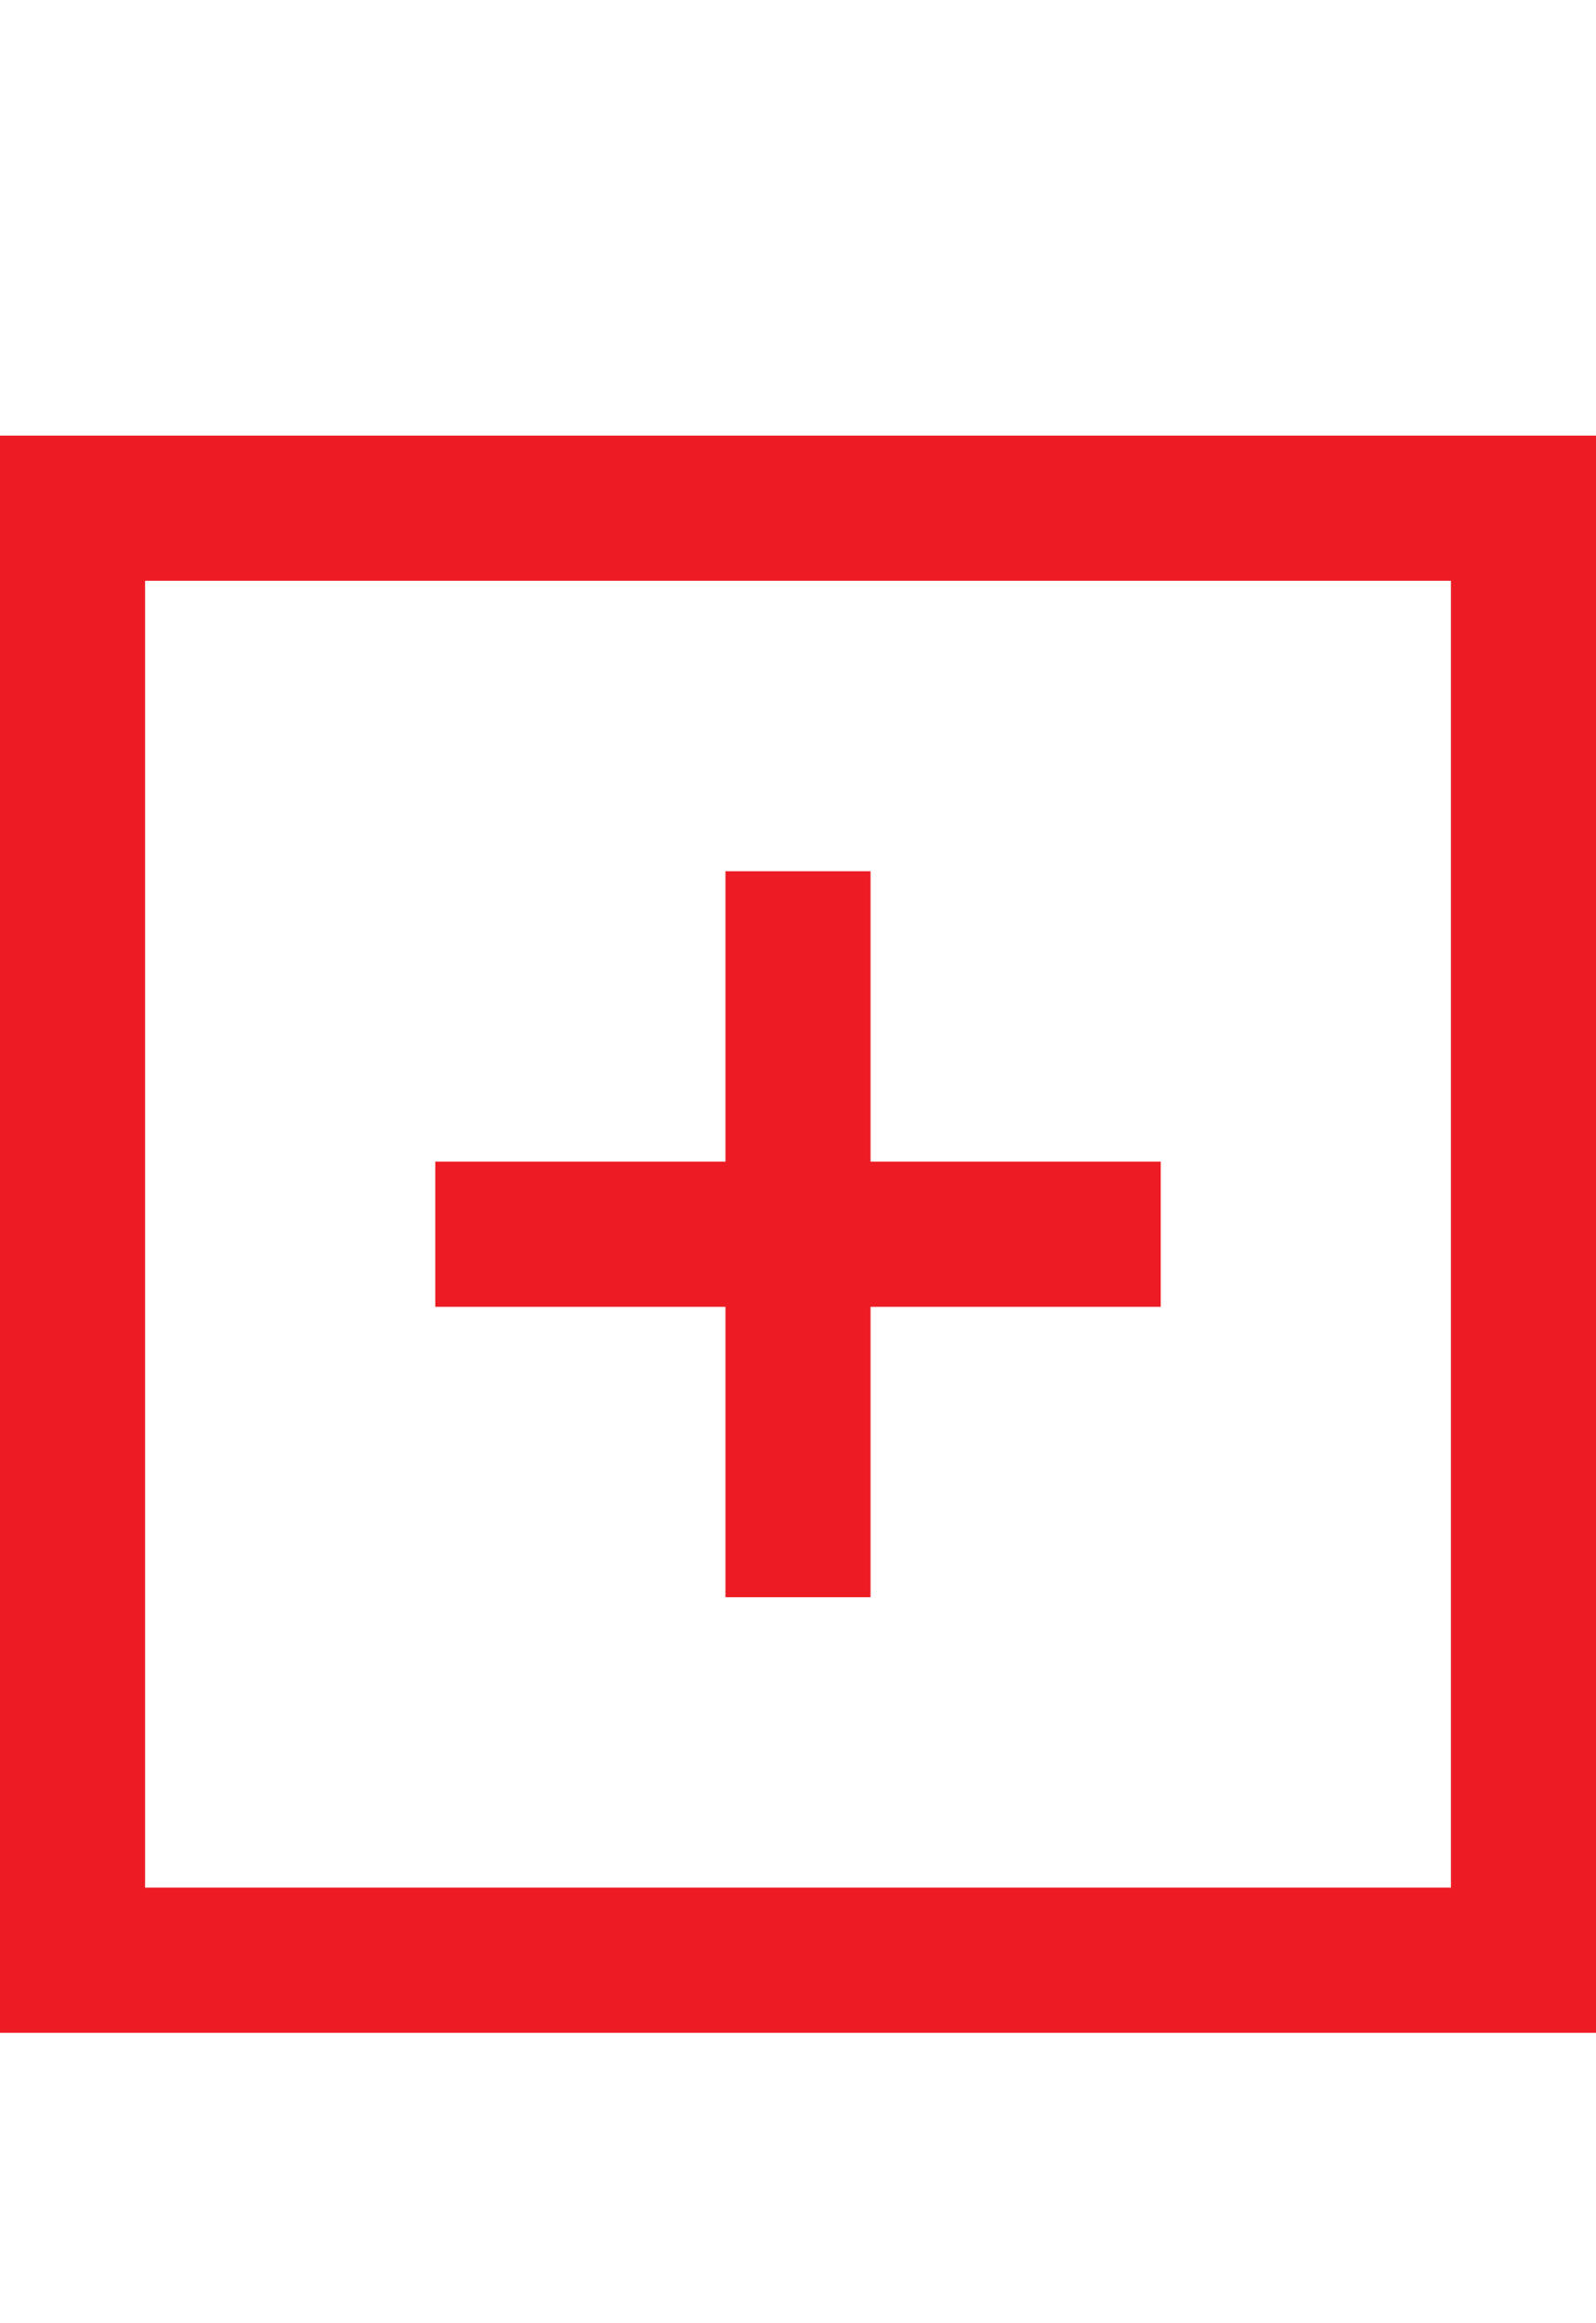 <?xml version="1.0" encoding="utf-8"?>
<!-- Generator: Adobe Illustrator 21.0.1, SVG Export Plug-In . SVG Version: 6.00 Build 0)  -->
<svg version="1.1" id="icon-" xmlns="http://www.w3.org/2000/svg" xmlns:xlink="http://www.w3.org/1999/xlink" x="0px" y="0px"
	 viewBox="0 0 880 1280" enable-background="new 0 0 880 1280" xml:space="preserve">
<path id="expand_1_" fill="#ED1C24" d="M400,720H240v-80h160V480h80v160h160v80H480v160h-80V720z M880,240v880H0V240H880z M800,320
	H80v720h720V320z"/>
</svg>
